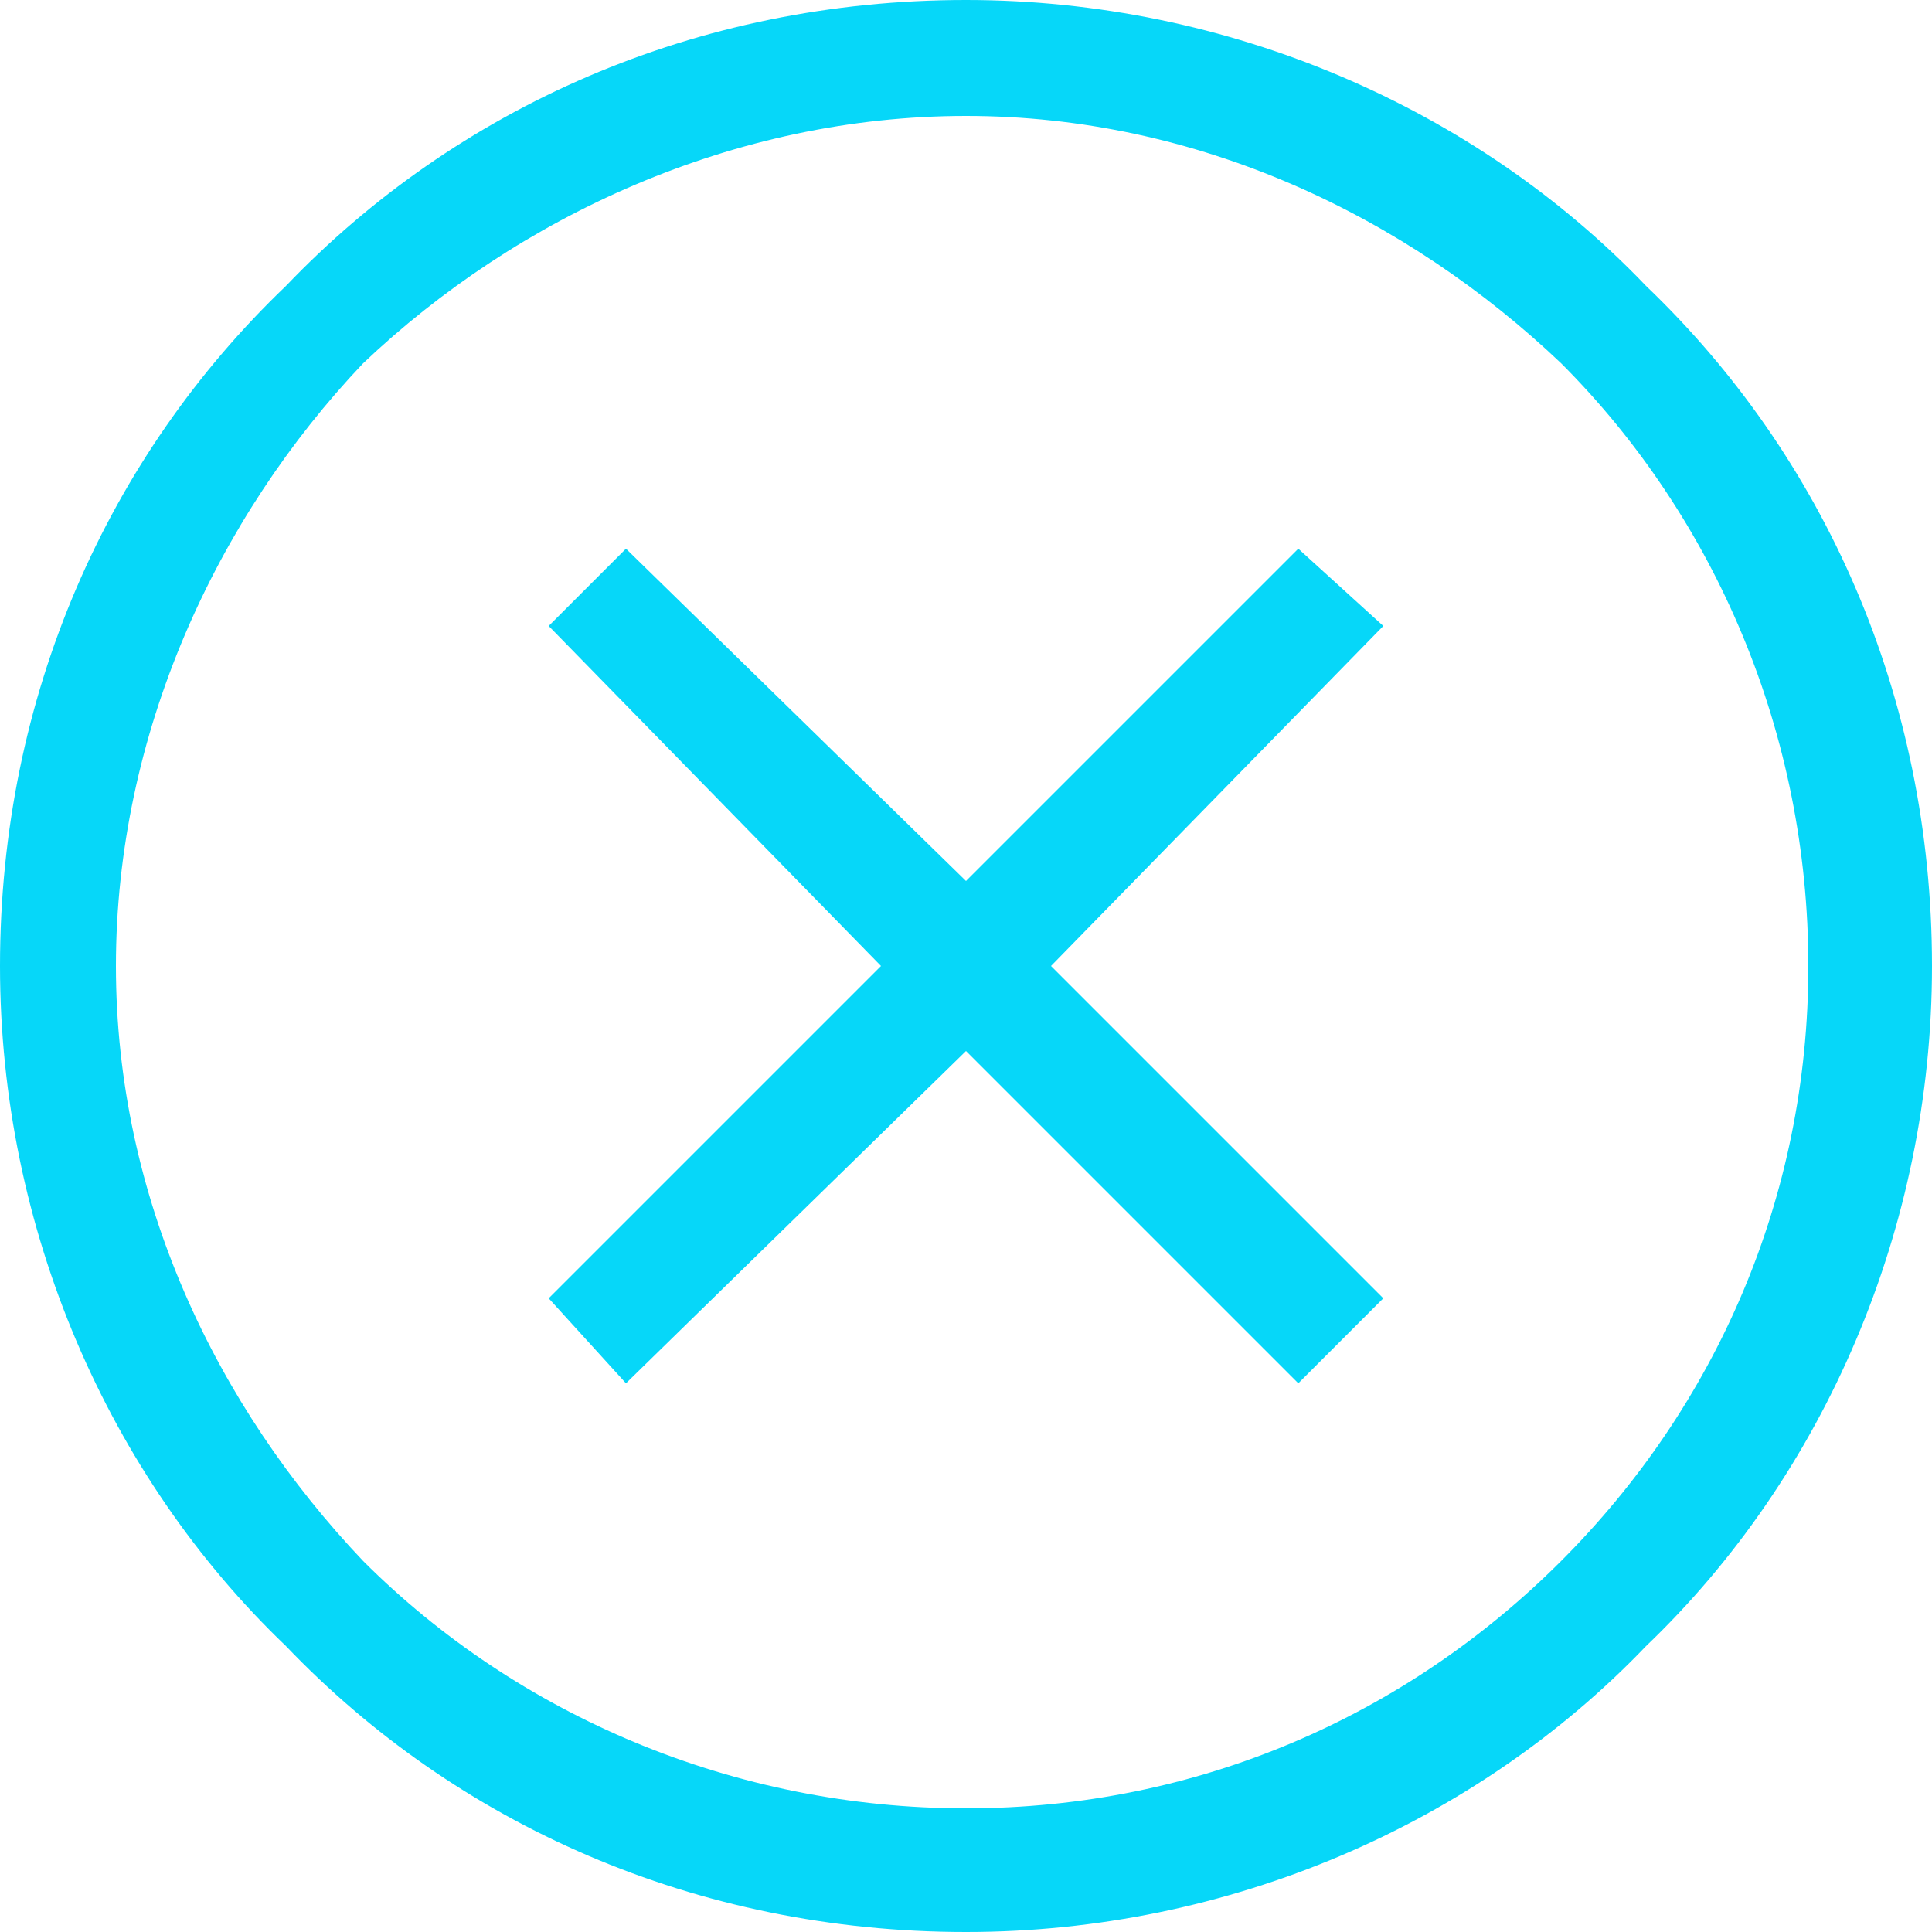 <svg width="20" height="20" viewBox="0 0 20 20" fill="none" xmlns="http://www.w3.org/2000/svg">
<g clip-path="url(#clip0_1601_795)">
<path d="M6.48 5.68L10 9.12L13.44 5.68L14.32 6.48L10.88 10L14.32 13.44L13.44 14.32L10 10.88L6.48 14.32L5.68 13.44L9.12 10L5.68 6.48L6.48 5.68ZM10 0C12.72 0 15.28 1.12 17.04 2.96C18.88 4.72 20 7.2 20 10C20 12.72 18.88 15.28 17.04 17.04C15.28 18.88 12.72 20 10 20C7.2 20 4.72 18.88 2.96 17.04C1.12 15.28 0 12.72 0 10C0 7.2 1.12 4.72 2.96 2.96C4.72 1.12 7.2 0 10 0ZM16.16 3.76C14.56 2.24 12.4 1.2 10 1.2C7.6 1.2 5.36 2.24 3.76 3.76C2.24 5.36 1.2 7.6 1.2 10C1.2 12.4 2.24 14.56 3.76 16.16C5.36 17.76 7.6 18.72 10 18.72C12.4 18.72 14.56 17.76 16.16 16.16C17.76 14.56 18.72 12.4 18.72 10C18.72 7.6 17.76 5.36 16.16 3.76Z" fill="#06D7F9"/>
</g>
<defs>
<clipPath id="clip0_1601_795">
<rect width="20" height="20" fill="white"/>
</clipPath>
</defs>
</svg>
